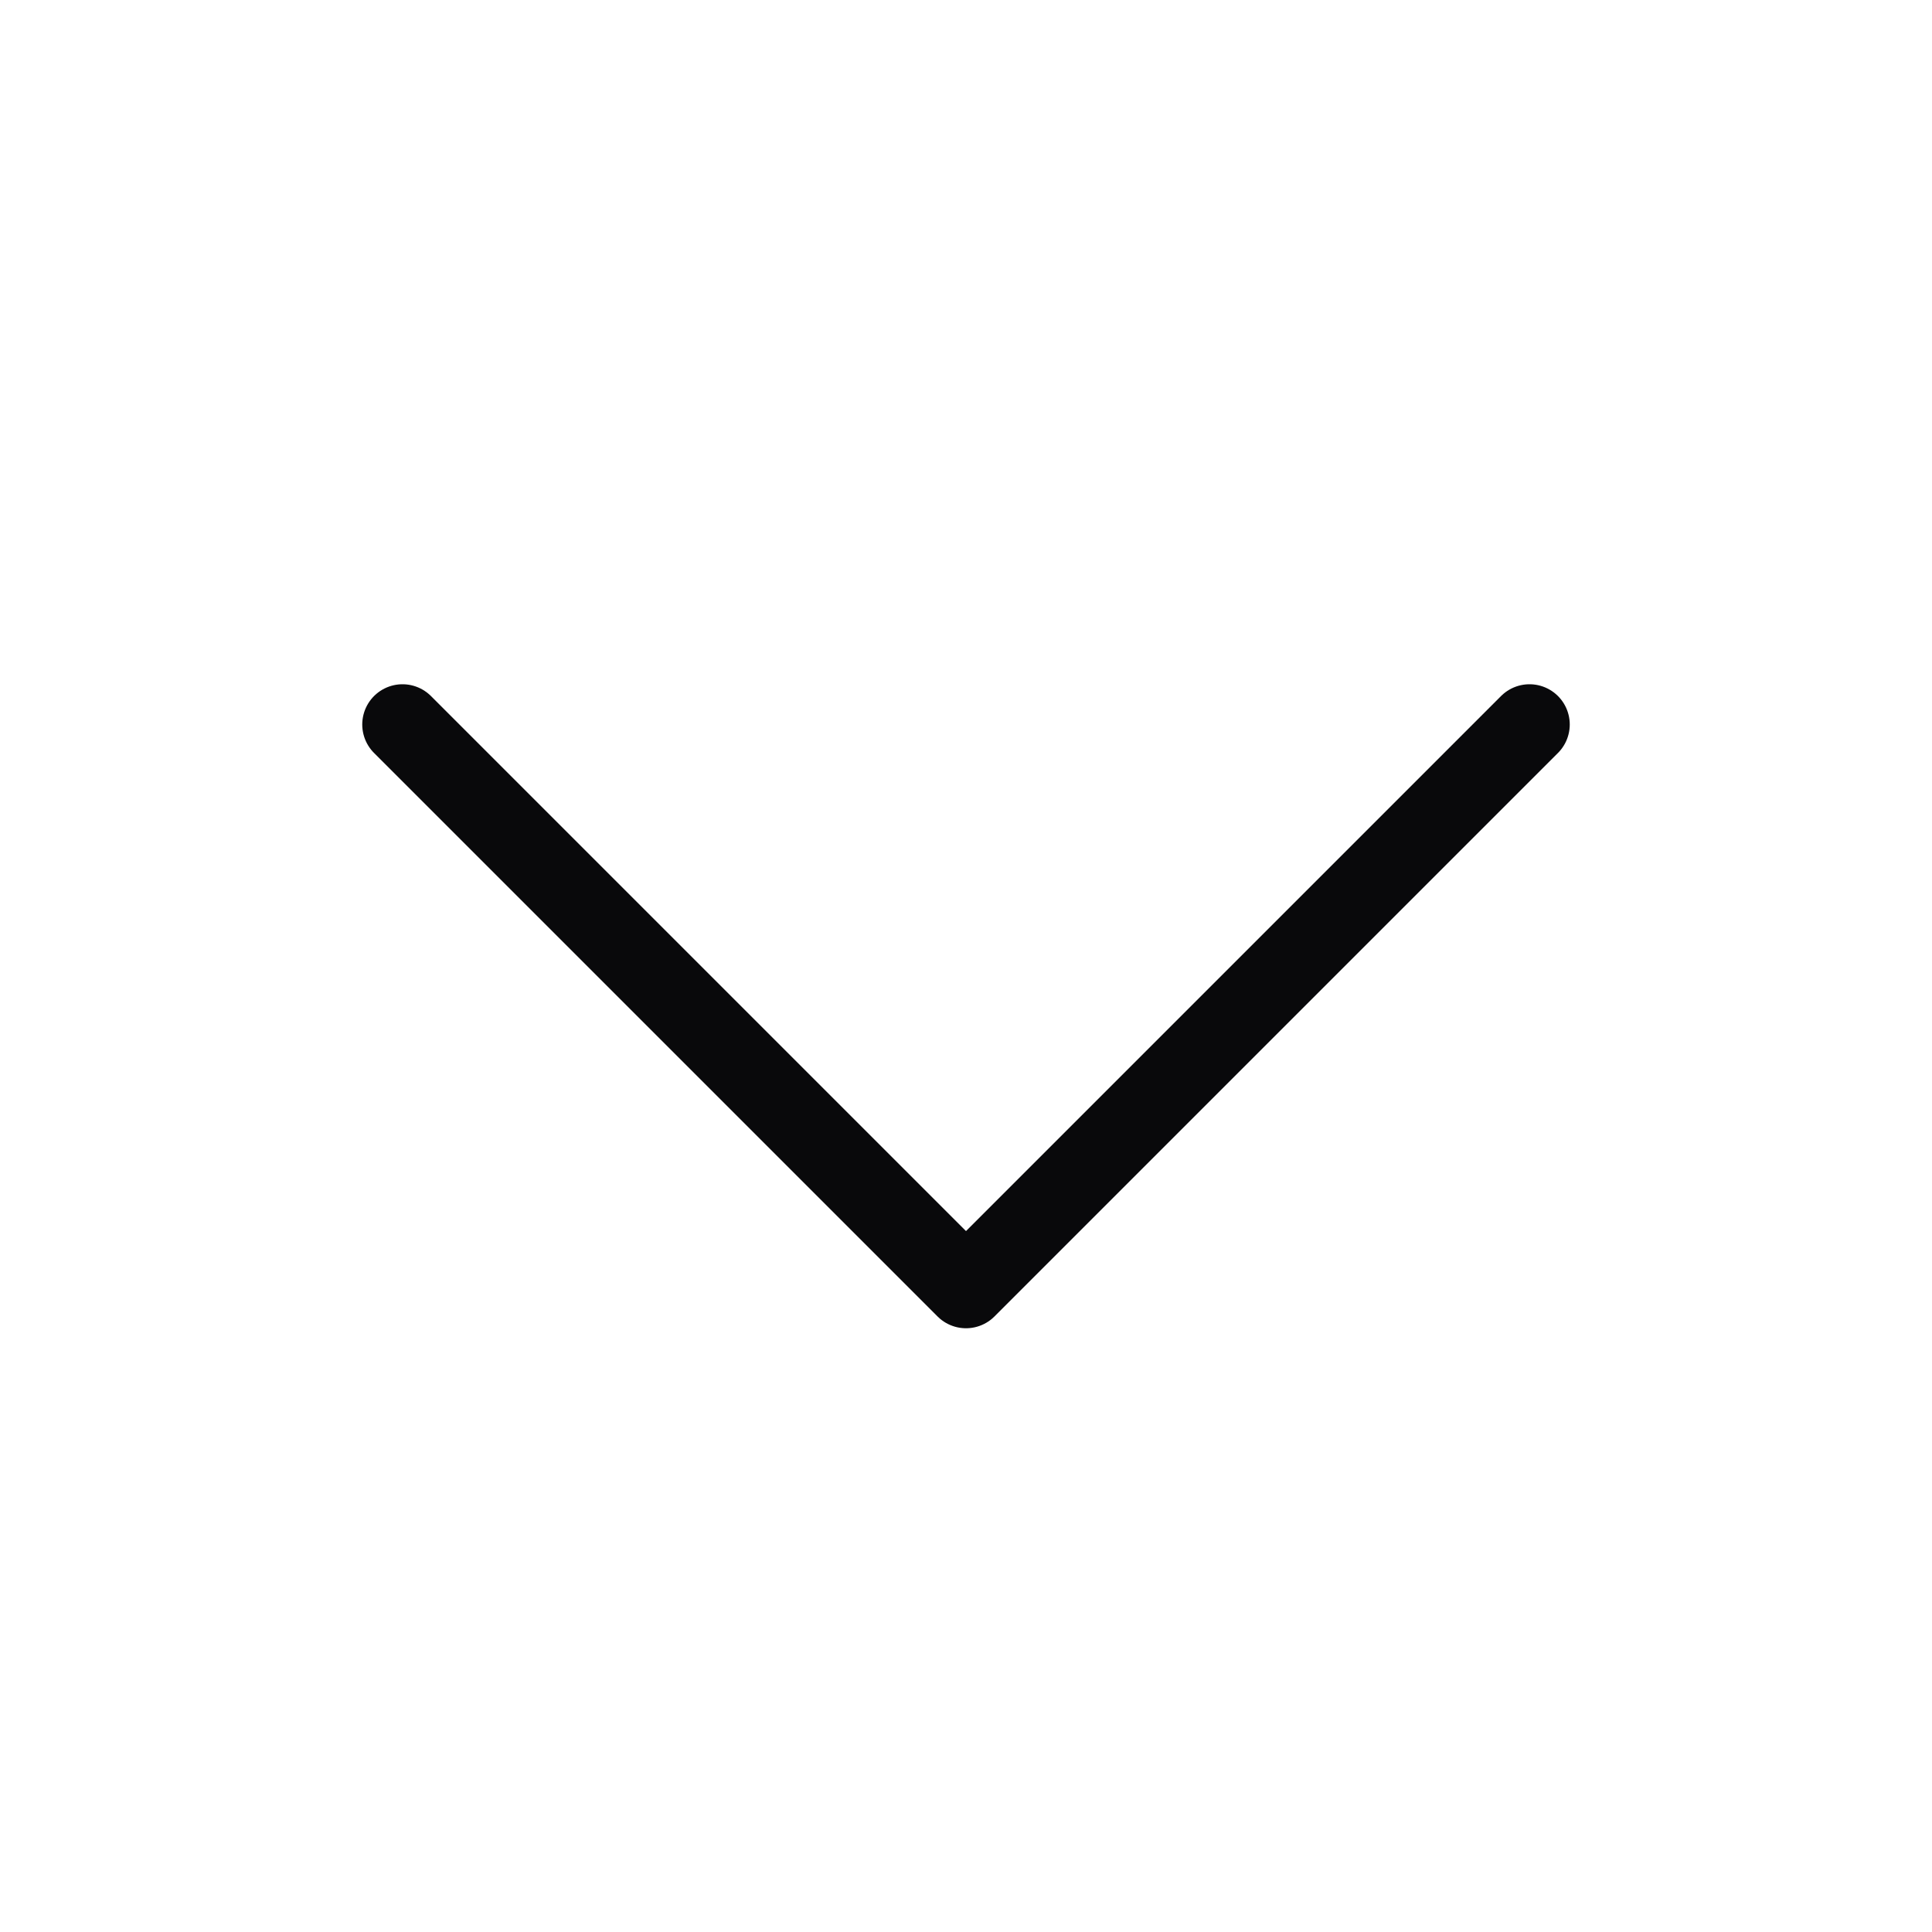<svg width="24" height="24" viewBox="0 0 24 24" fill="none" xmlns="http://www.w3.org/2000/svg">
<path d="M19 9L12 16L5 9" stroke="#09090B" strokeWidth="1.5" stroke-linecap="round" stroke-linejoin="round"/>
</svg>
